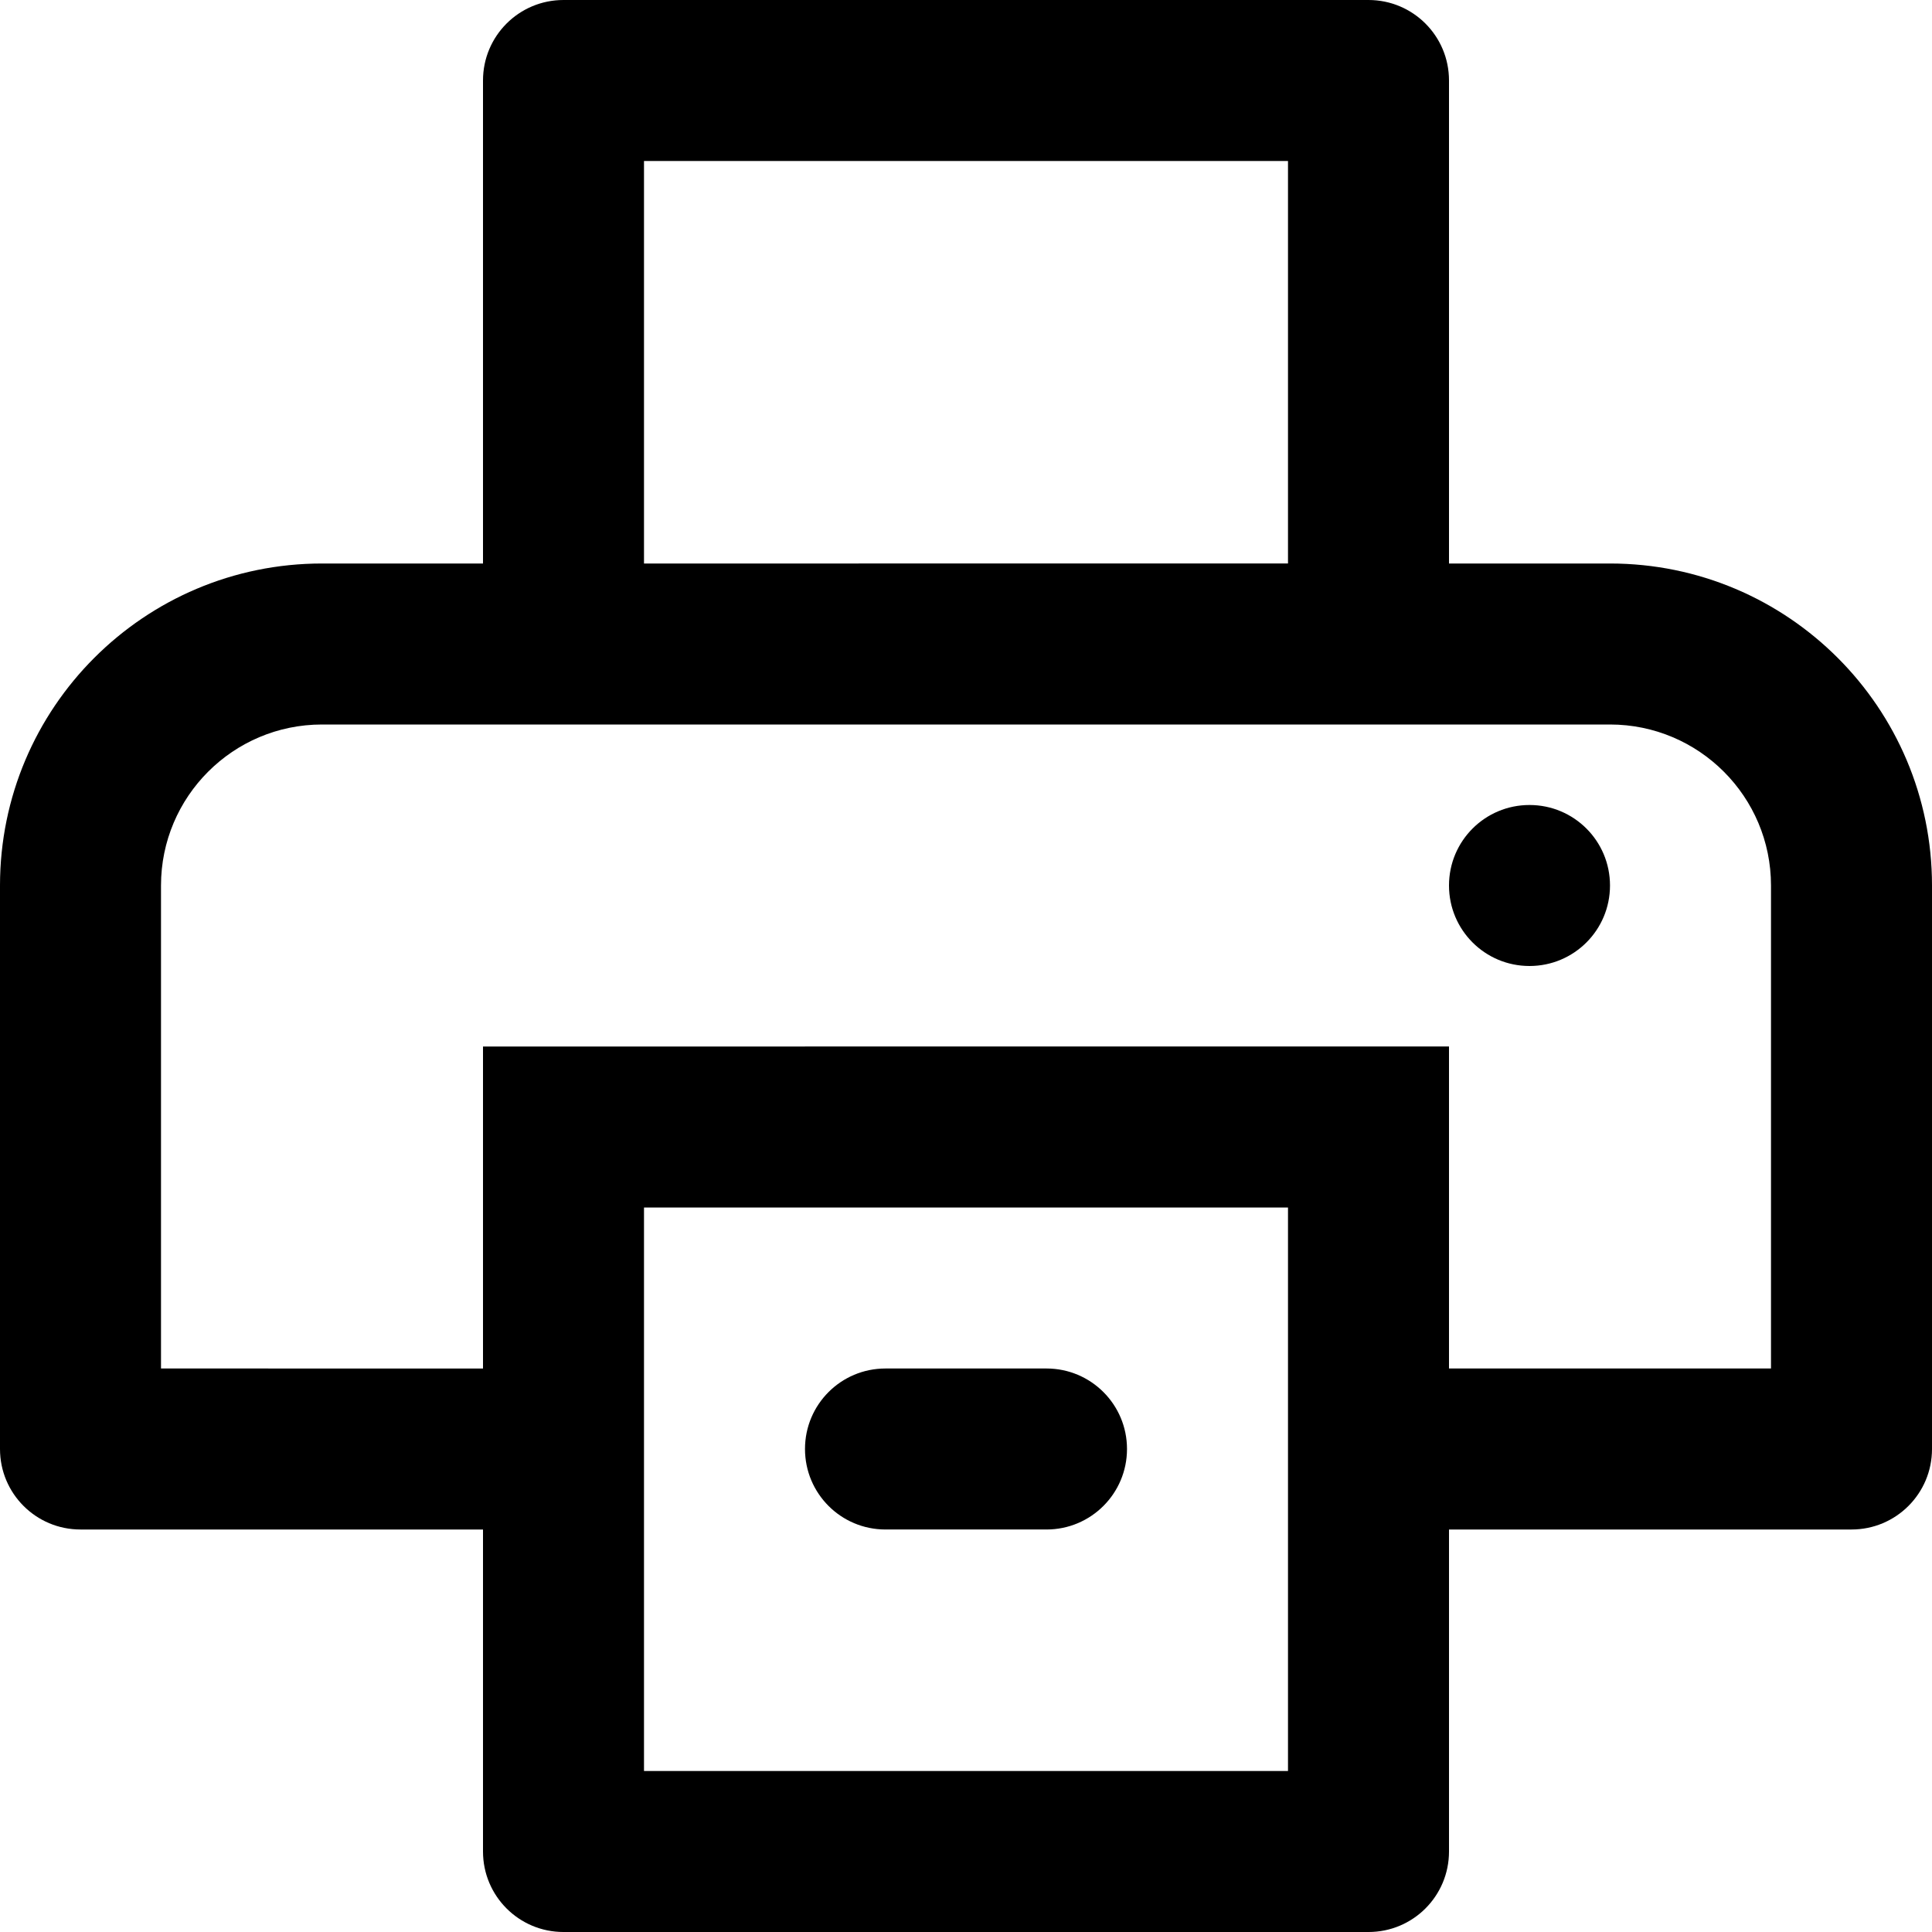 <svg viewBox="0 0 24 24" fill="currentColor"><path d="M20 7h-2V1c0-.553-.447-1-1-1H7c-.553 0-1 .447-1 1v6H4c-2.209 0-4 1.791-4 4v7c0 .553.447 1 1 1h5v4c0 .553.447 1 1 1h10c.553 0 1-.447 1-1v-4h5c.553 0 1-.447 1-1v-7c0-2.209-1.791-4-4-4zM8 2h8v5H8V2zm8 20H8v-7h8v7zm6-5h-4v-4H6v4H2v-6c0-1.104.896-2 2-2h16c1.104 0 2 .896 2 2v6zm-3-7c-.553 0-1 .447-1 1s.447 1 1 1 1-.447 1-1-.447-1-1-1zm-8 9h2c.552 0 1-.447 1-1s-.448-1-1-1h-2c-.553 0-1 .447-1 1s.447 1 1 1z"/></svg>